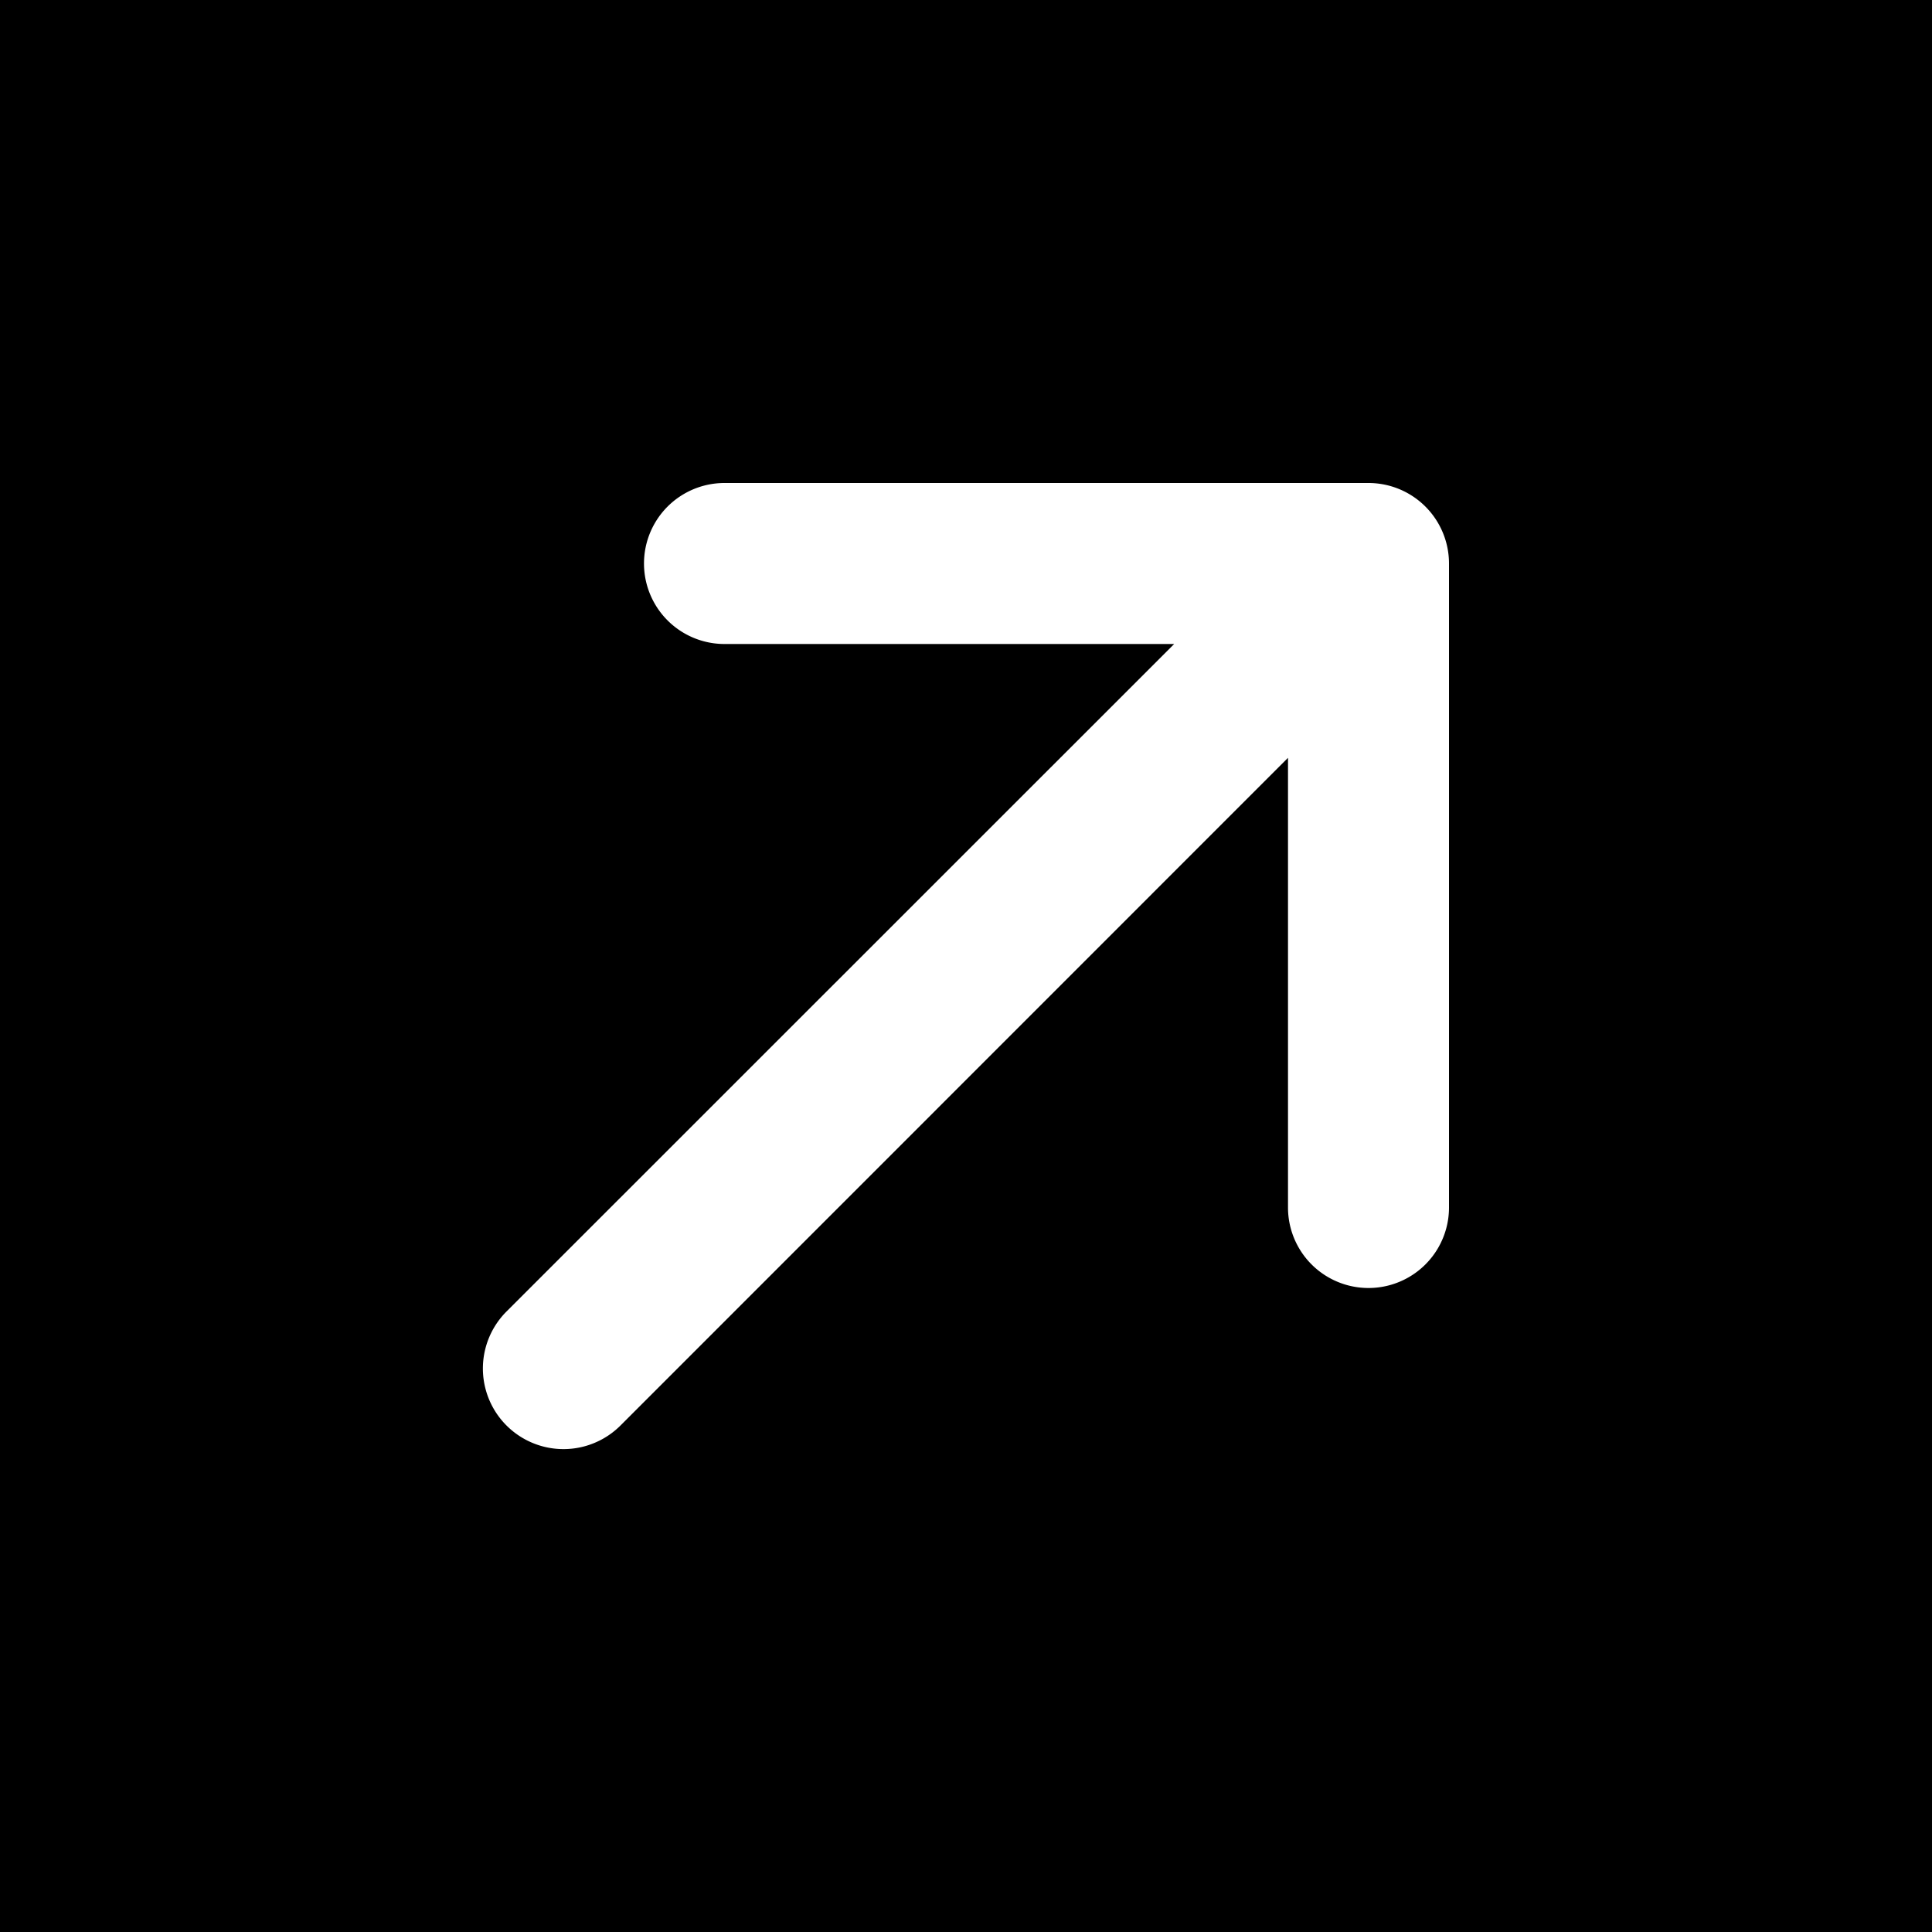 <svg xmlns="http://www.w3.org/2000/svg" width="12" height="12" viewBox="0 0 12 12">
  <rect width="12" height="12" fill="#000"/>
  <path d="M8.962,3.309A.5.5,0,0,0,8.5,3h-4a.5.5,0,0,0,0,1H7.293L3.146,8.146a.5.5,0,0,0,.708.708L8,4.707V7.5a.5.5,0,0,0,1,0v-4A.5.5,0,0,0,8.962,3.309Z" fill="#fff"/>
</svg>
